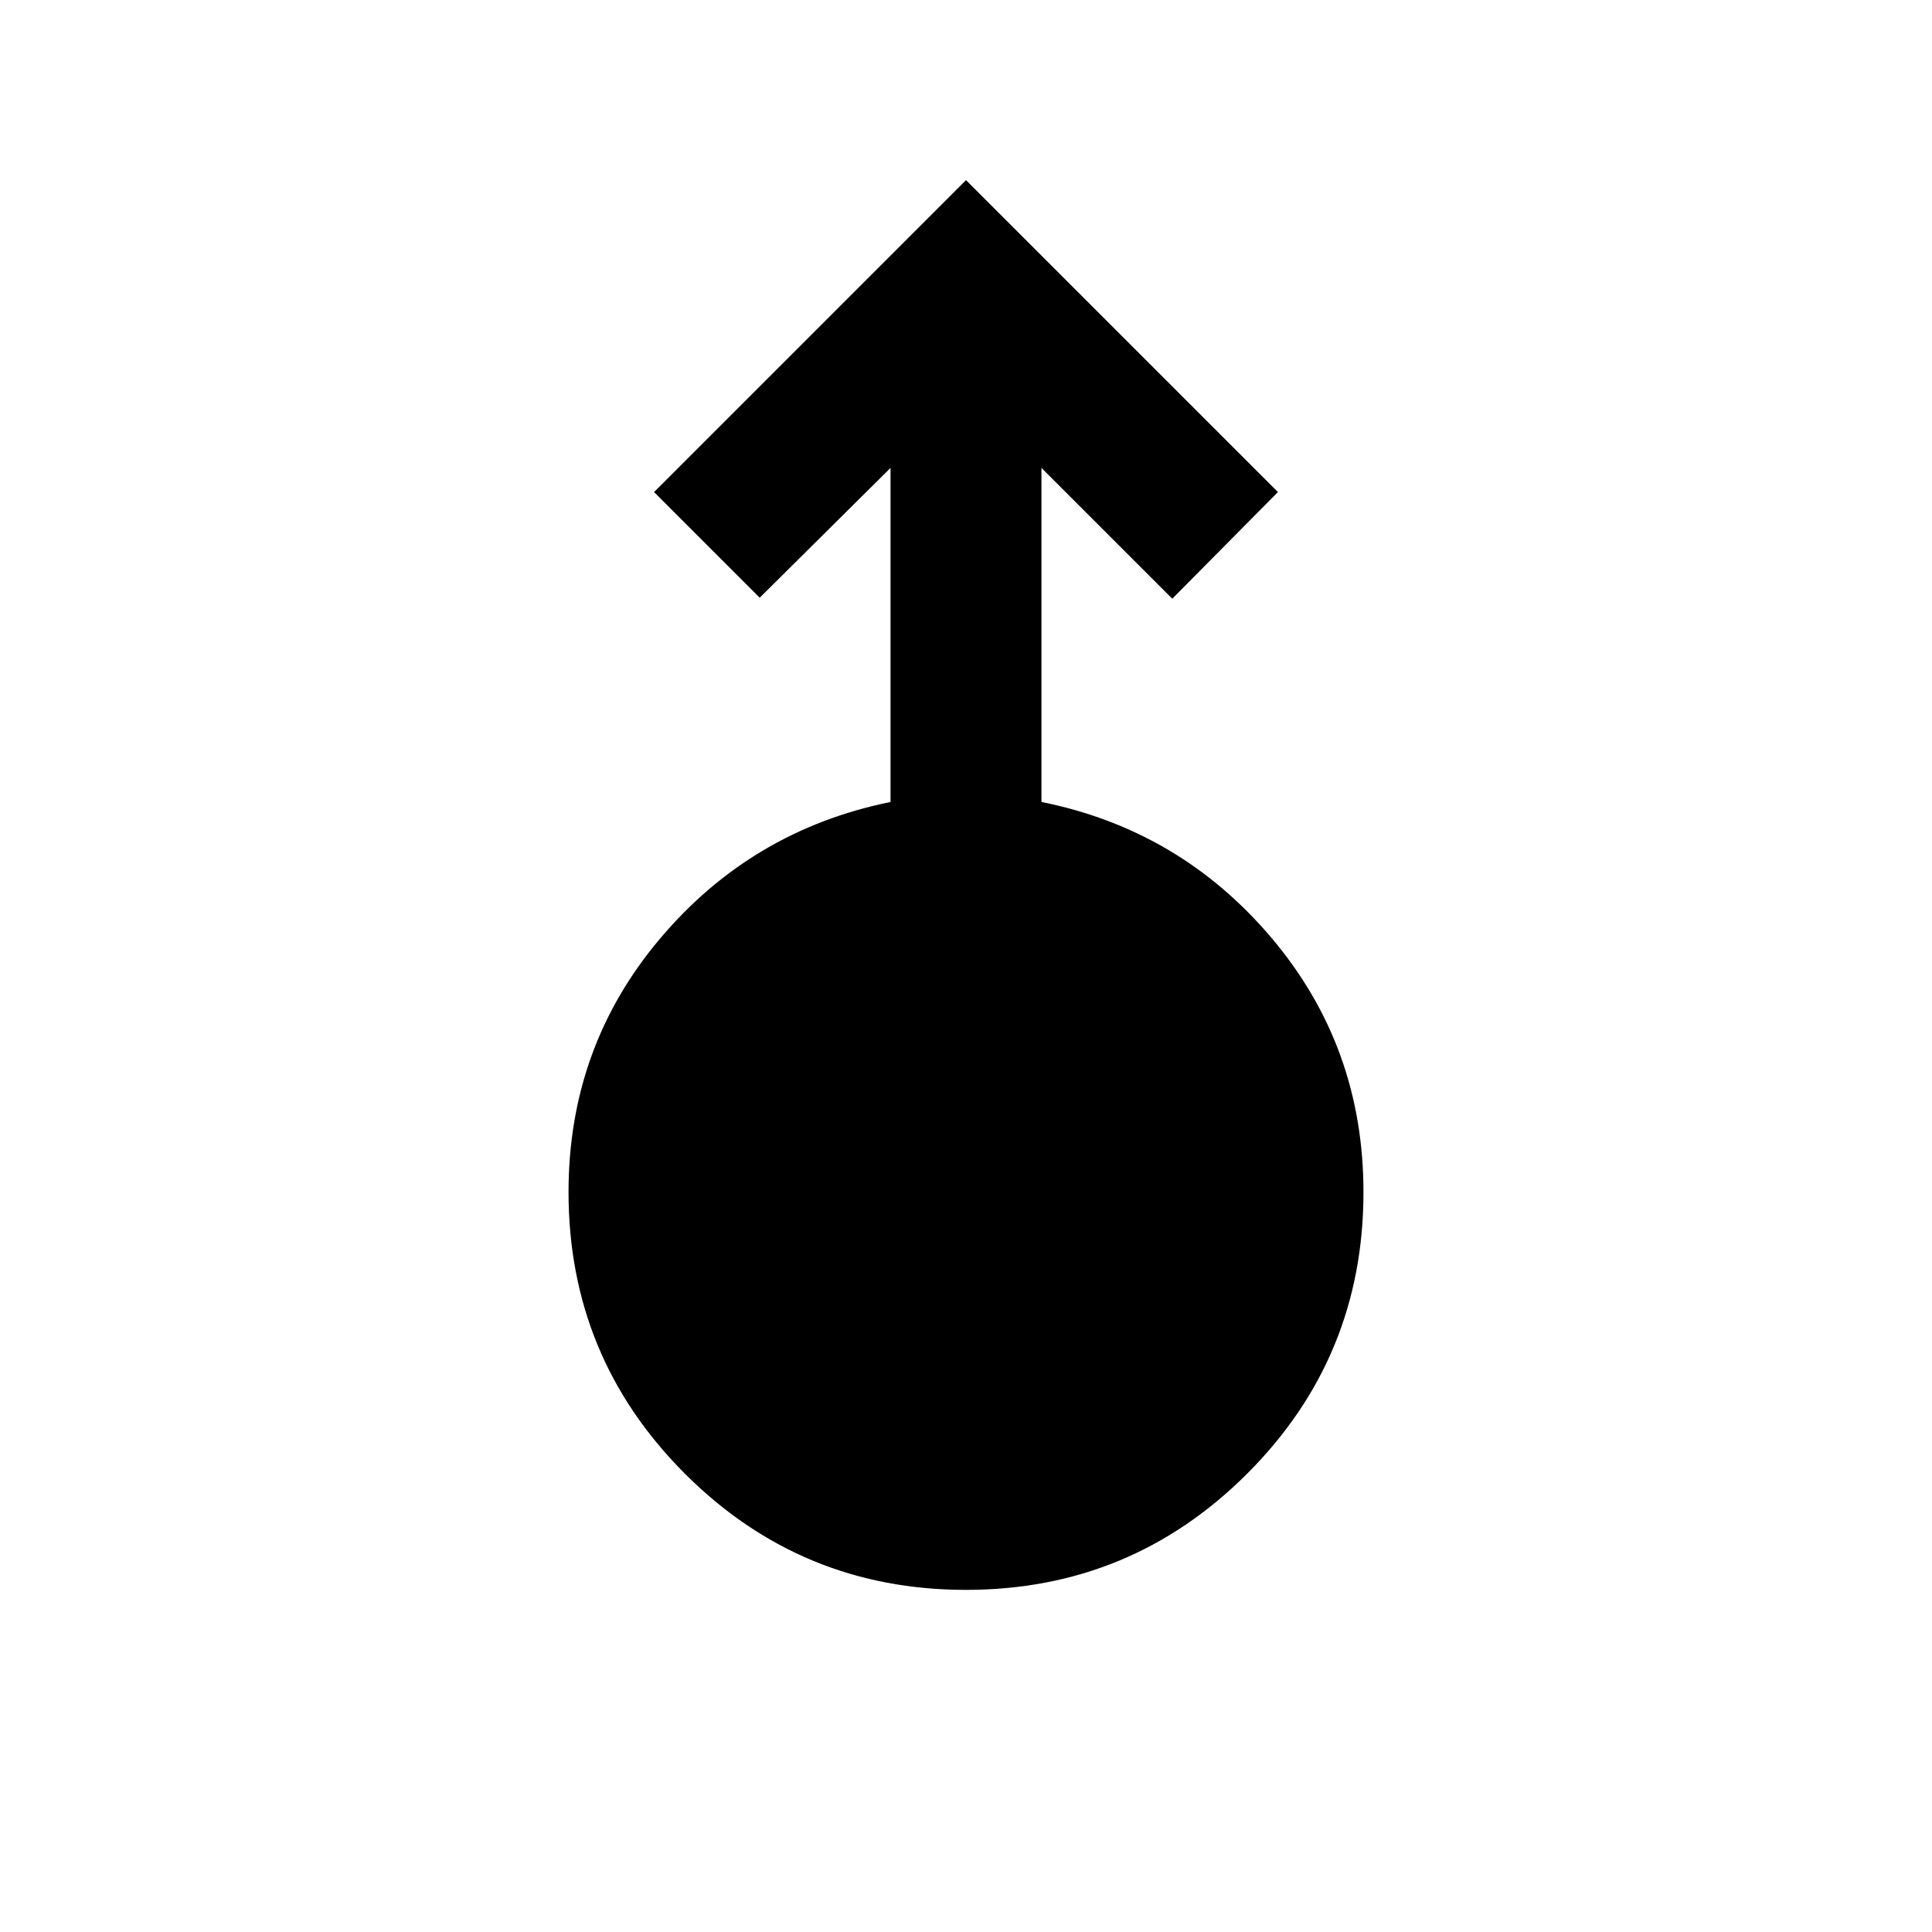 <svg xmlns="http://www.w3.org/2000/svg" height="24" viewBox="0 -960 960 960" width="24"><path d="M479.97-170q-81.97 0-139.72-57.81T282.5-367.64q0-72.14 45.5-126t114.5-67.86v-166l-65 64.5-52.5-52.5 155-155 155 155-52.5 53-65-65v166q69 13.85 114.5 67.76 45.5 53.92 45.5 126.13 0 82.11-57.78 139.86Q561.95-170 479.97-170Z"/></svg>